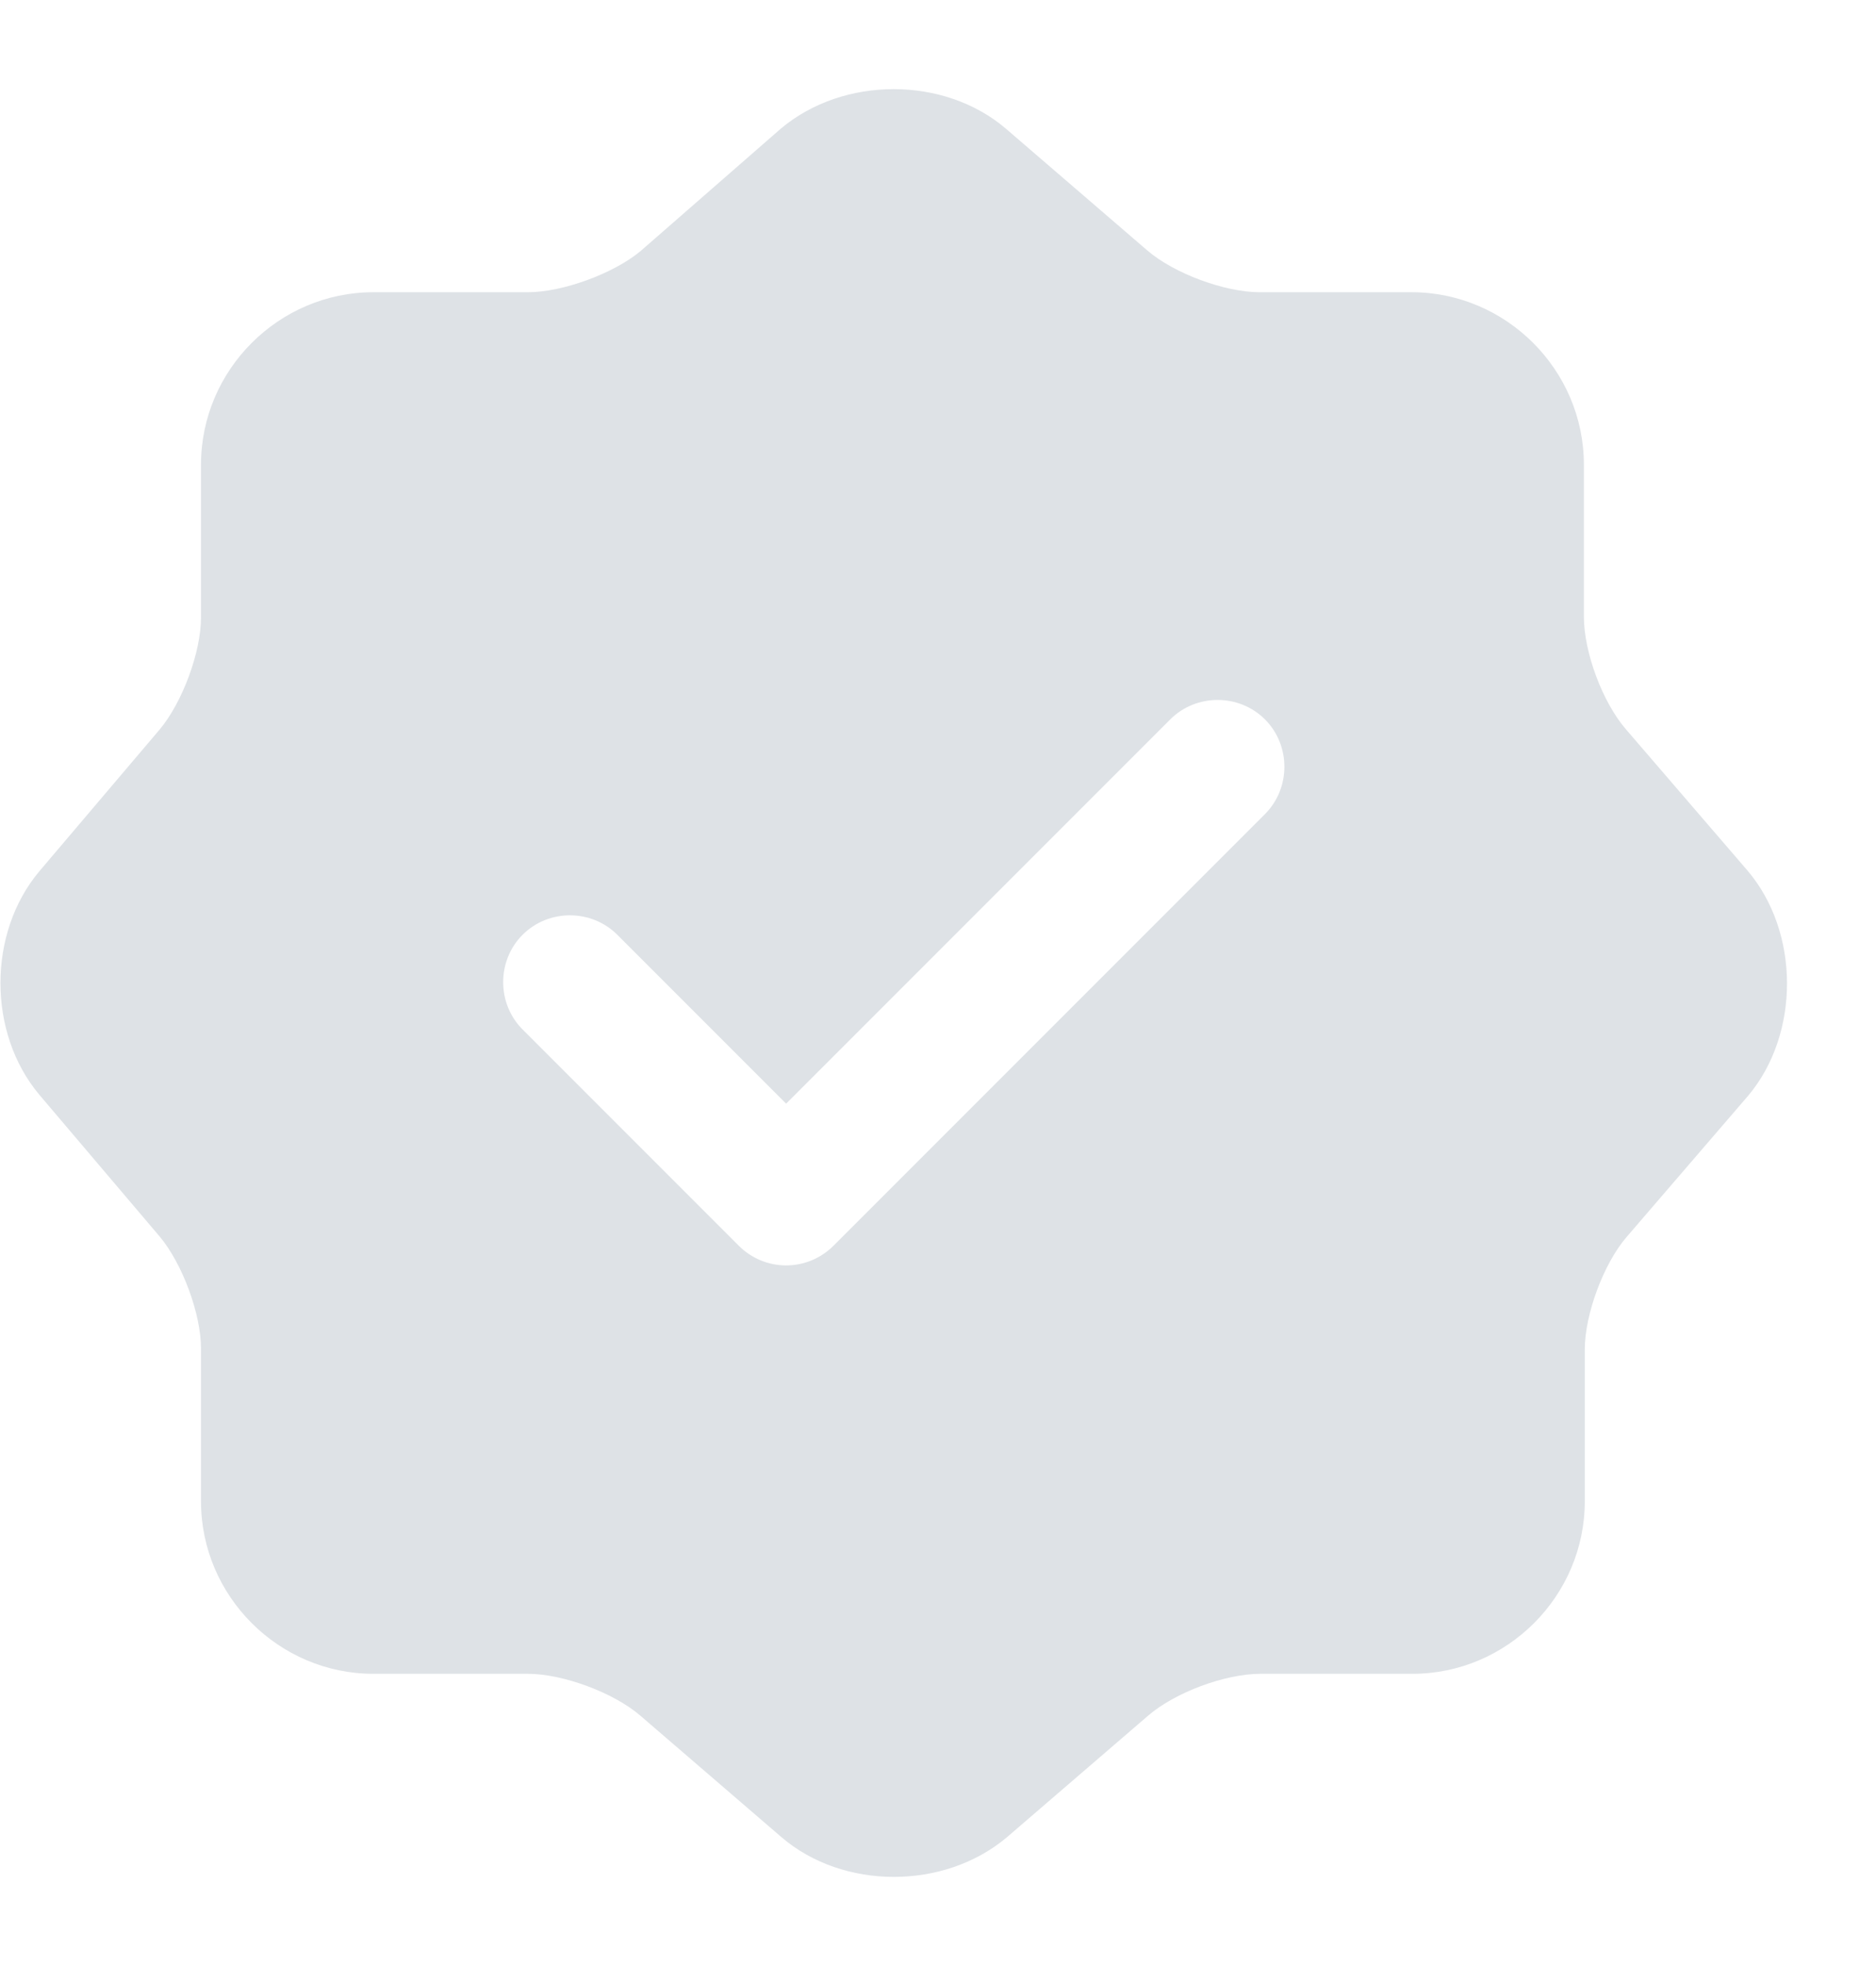 <svg width="21" height="22" viewBox="0 0 21 22" fill="none" xmlns="http://www.w3.org/2000/svg">
<path d="M19.56 9.74L18.2 8.16C17.94 7.86 17.73 7.3 17.73 6.9V5.2C17.73 4.14 16.86 3.27 15.8 3.27H14.1C13.71 3.27 13.14 3.06 12.84 2.8L11.26 1.44C10.57 0.85 9.44 0.85 8.74 1.44L7.17 2.81C6.87 3.06 6.3 3.27 5.91 3.27H4.18C3.12 3.27 2.25 4.14 2.25 5.2V6.91C2.25 7.3 2.04 7.86 1.79 8.16L0.44 9.75C-0.14 10.44 -0.14 11.56 0.44 12.25L1.79 13.84C2.04 14.14 2.25 14.7 2.25 15.09V16.8C2.25 17.86 3.12 18.73 4.18 18.73H5.91C6.3 18.73 6.87 18.94 7.17 19.2L8.75 20.56C9.44 21.15 10.57 21.15 11.27 20.56L12.85 19.2C13.15 18.94 13.71 18.73 14.11 18.73H15.81C16.87 18.73 17.74 17.86 17.74 16.8V15.1C17.74 14.71 17.95 14.14 18.21 13.84L19.57 12.26C20.15 11.57 20.15 10.43 19.56 9.74ZM14.16 9.11L9.33 13.94C9.19 14.08 9 14.16 8.8 14.16C8.6 14.16 8.41 14.08 8.27 13.94L5.85 11.52C5.56 11.23 5.56 10.75 5.85 10.46C6.14 10.17 6.62 10.17 6.91 10.46L8.8 12.35L13.1 8.05C13.39 7.76 13.87 7.76 14.16 8.05C14.45 8.34 14.45 8.82 14.16 9.11Z" fill="#DEE2E6"/>
</svg>

